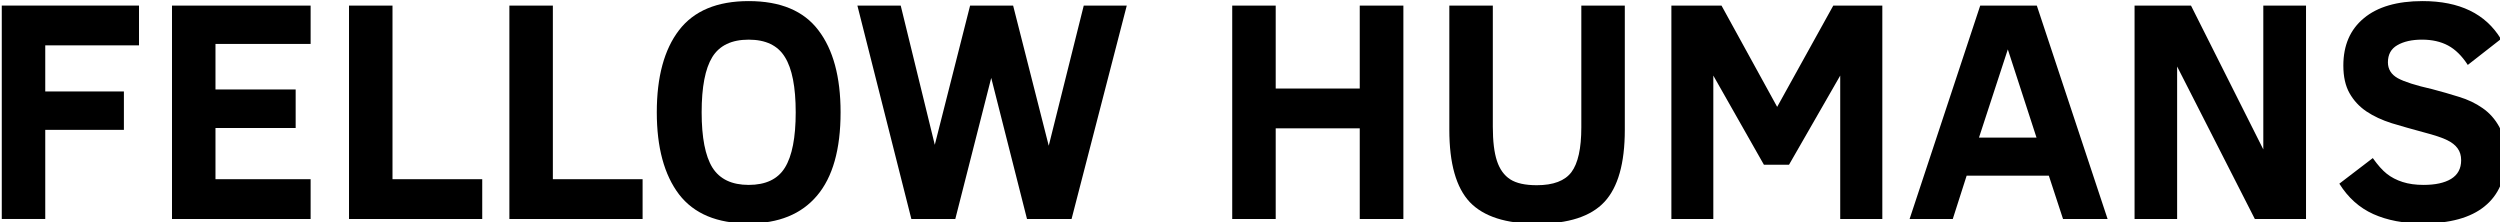 <?xml version="1.0" encoding="UTF-8" standalone="no"?>
<svg
   xmlns:dc="http://purl.org/dc/elements/1.1/"
   xmlns:cc="http://creativecommons.org/ns#"
   xmlns:rdf="http://www.w3.org/1999/02/22-rdf-syntax-ns#"
   xmlns:svg="http://www.w3.org/2000/svg"
   xmlns="http://www.w3.org/2000/svg"
   id="svg8"
   version="1.1"
   viewBox="0 0 83.917 7.462"
   height="7.462mm"
   width="83.917mm">
  <defs
     id="defs2" />
  <g
     transform="translate(-37.817,-23.549)"
     id="layer1">
    <g
       id="flowRoot10"
       style="font-style:normal;font-variant:normal;font-weight:bold;font-stretch:normal;font-size:40px;line-height:1.25;font-family:sans-serif;-inkscape-font-specification:'sans-serif Bold';letter-spacing:0px;word-spacing:0px;fill:#000000;fill-opacity:1;stroke:none"
       transform="scale(0.265)"
       aria-label="FELLOW HUMANS">
      <path
         id="path62"
         style=""
         d="m 148.438,94.609 v 5.84 h 9.961 v 4.863 h -9.961 v 11.289 h -5.508 V 89.57 h 17.383 v 5.039 z" />
      <path
         id="path64"
         style=""
         d="M 164.492,116.602 V 89.57 h 17.559 v 4.863 H 170 v 5.762 h 10.156 v 4.883 H 170 v 6.484 h 12.051 v 5.039 z" />
      <path
         id="path66"
         style=""
         d="M 186.914,116.602 V 89.57 h 5.508 V 111.562 h 11.367 v 5.039 z" />
      <path
         id="path68"
         style=""
         d="M 207.227,116.602 V 89.57 h 5.508 V 111.562 h 11.367 v 5.039 z" />
      <path
         id="path70"
         style=""
         d="m 249.18,103.086 q 0,7.051 -2.988,10.566 -2.969,3.516 -8.652,3.516 -5.996,0 -8.828,-3.691 -2.812,-3.711 -2.812,-10.391 0,-6.719 2.812,-10.391 2.832,-3.691 8.828,-3.691 6.035,0 8.828,3.691 2.812,3.672 2.812,10.391 z m -5.684,0 q 0,-4.805 -1.367,-6.992 -1.348,-2.207 -4.59,-2.207 -3.242,0 -4.609,2.207 -1.348,2.188 -1.348,6.992 0,4.805 1.367,7.012 1.387,2.188 4.59,2.188 3.242,0 4.59,-2.188 1.367,-2.207 1.367,-7.012 z" />
      <path
         id="path72"
         style=""
         d="m 278.438,116.602 h -5.645 l -4.531,-17.871 -4.551,17.871 h -5.566 l -6.836,-27.031 h 5.488 l 4.316,17.637 4.473,-17.637 h 5.449 l 4.512,17.754 4.434,-17.754 h 5.449 z" />
      <path
         id="path74"
         style=""
         d="m 314.941,116.602 v -11.484 h -10.645 v 11.484 h -5.508 V 89.57 h 5.508 v 10.508 h 10.645 V 89.57 h 5.527 v 27.031 z" />
      <path
         id="path76"
         style=""
         d="m 348.516,105.312 q 0,6.348 -2.578,9.121 -2.578,2.773 -8.535,2.773 -5.898,0 -8.516,-2.734 -2.598,-2.754 -2.598,-9.16 V 89.57 h 5.508 v 15.352 q 0,2.754 0.527,4.336 0.527,1.582 1.68,2.324 1.152,0.742 3.359,0.742 3.145,0 4.395,-1.66 1.25,-1.68 1.25,-5.664 V 89.57 h 5.508 z" />
      <path
         id="path78"
         style=""
         d="M 375.801,116.602 V 98.438 l -6.484,11.289 h -3.184 L 359.727,98.438 v 18.164 h -5.312 V 89.57 h 6.348 l 7.051,12.832 7.109,-12.832 h 6.211 v 27.031 z" />
      <path
         id="path80"
         style=""
         d="m 384.59,116.602 8.945,-27.031 h 7.168 l 8.965,27.031 h -5.645 l -1.797,-5.488 h -10.41 l -1.758,5.488 z m 8.789,-10.312 h 7.285 l -3.633,-11.172 z" />
      <path
         id="path82"
         style=""
         d="m 428.32,116.602 -9.844,-19.316 v 19.316 h -5.391 V 89.57 h 7.148 l 9.16,18.223 V 89.57 h 5.41 v 27.031 z" />
      <path
         id="path84"
         style=""
         d="m 460.098,108.77 q 0,4.062 -2.676,6.23 -2.656,2.168 -7.852,2.168 -3.594,0 -6.25,-1.191 -2.637,-1.191 -4.297,-3.848 l 4.238,-3.242 q 0.938,1.328 1.777,1.992 0.84,0.664 1.992,1.035 1.152,0.371 2.656,0.371 2.246,0 3.496,-0.762 1.27,-0.781 1.27,-2.363 0,-0.898 -0.449,-1.504 -0.43,-0.605 -1.309,-1.035 -0.879,-0.449 -3.047,-1.016 -2.109,-0.566 -3.984,-1.133 -1.855,-0.586 -3.223,-1.504 -1.348,-0.918 -2.129,-2.305 -0.781,-1.387 -0.781,-3.496 0,-3.848 2.598,-5.996 2.598,-2.168 7.441,-2.168 7.012,0 9.922,4.805 l -4.199,3.281 q -1.113,-1.719 -2.5,-2.461 -1.387,-0.742 -3.301,-0.742 -1.914,0 -3.125,0.703 -1.191,0.684 -1.191,2.168 0,1.309 1.25,2.012 1.25,0.684 4.355,1.387 1.719,0.449 3.398,0.977 1.68,0.508 2.988,1.426 1.328,0.918 2.129,2.402 0.801,1.484 0.801,3.809 z" />
    </g>
  </g>
</svg>
